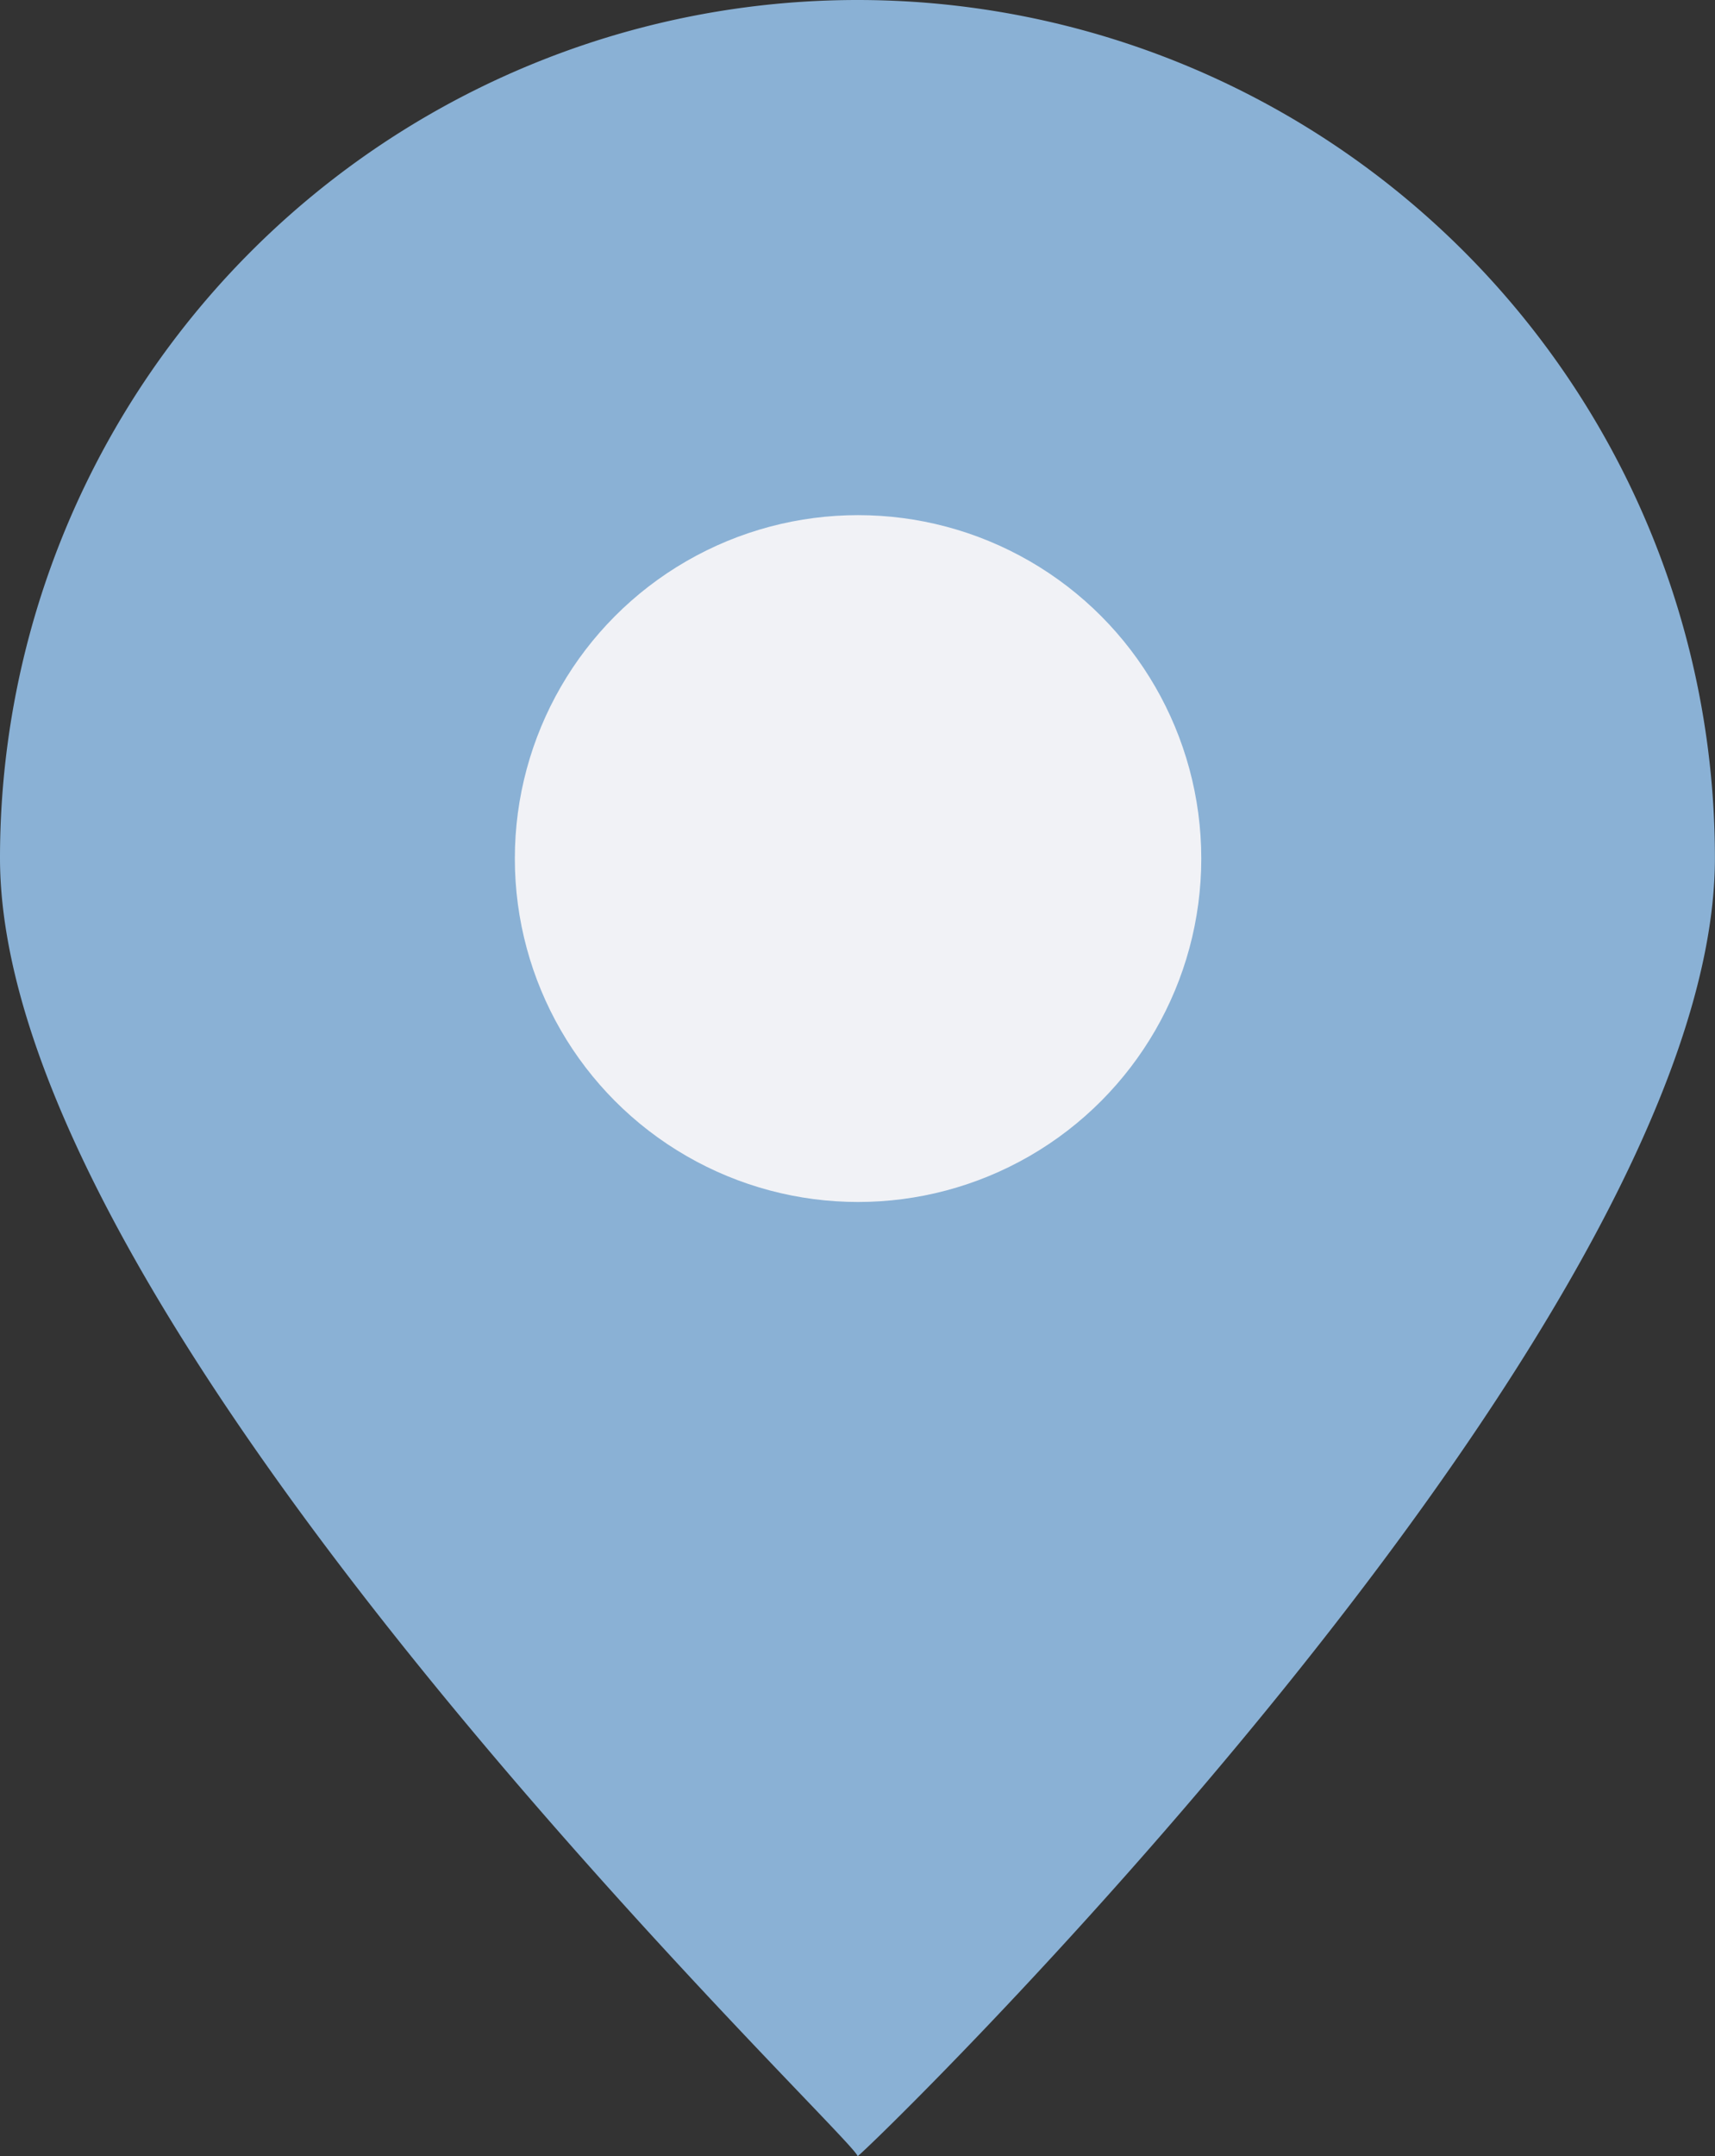 <svg xmlns="http://www.w3.org/2000/svg" width="19.987" height="25.115" viewBox="0 0 19.987 25.115">
  <rect x="0" y="0" width="19.987" height="25.115" fill="#333333" stroke="none"/>
  <g id="Location_icon" data-name="Location icon" transform="translate(-637 -397)">
    <path id="Path_4" data-name="Path 4" d="M9.993,0a9.993,9.993,0,0,1,9.993,9.993c0,5.519-10.064,15.243-9.993,15.121S0,15.512,0,9.993A9.993,9.993,0,0,1,9.993,0Z" transform="translate(637 397)" fill="#8ab1d5"/>
    <circle id="Ellipse_1" data-name="Ellipse 1" cx="4" cy="4" r="4" transform="translate(643 403)" fill="#f1f2f6"/>
  </g>
</svg>
